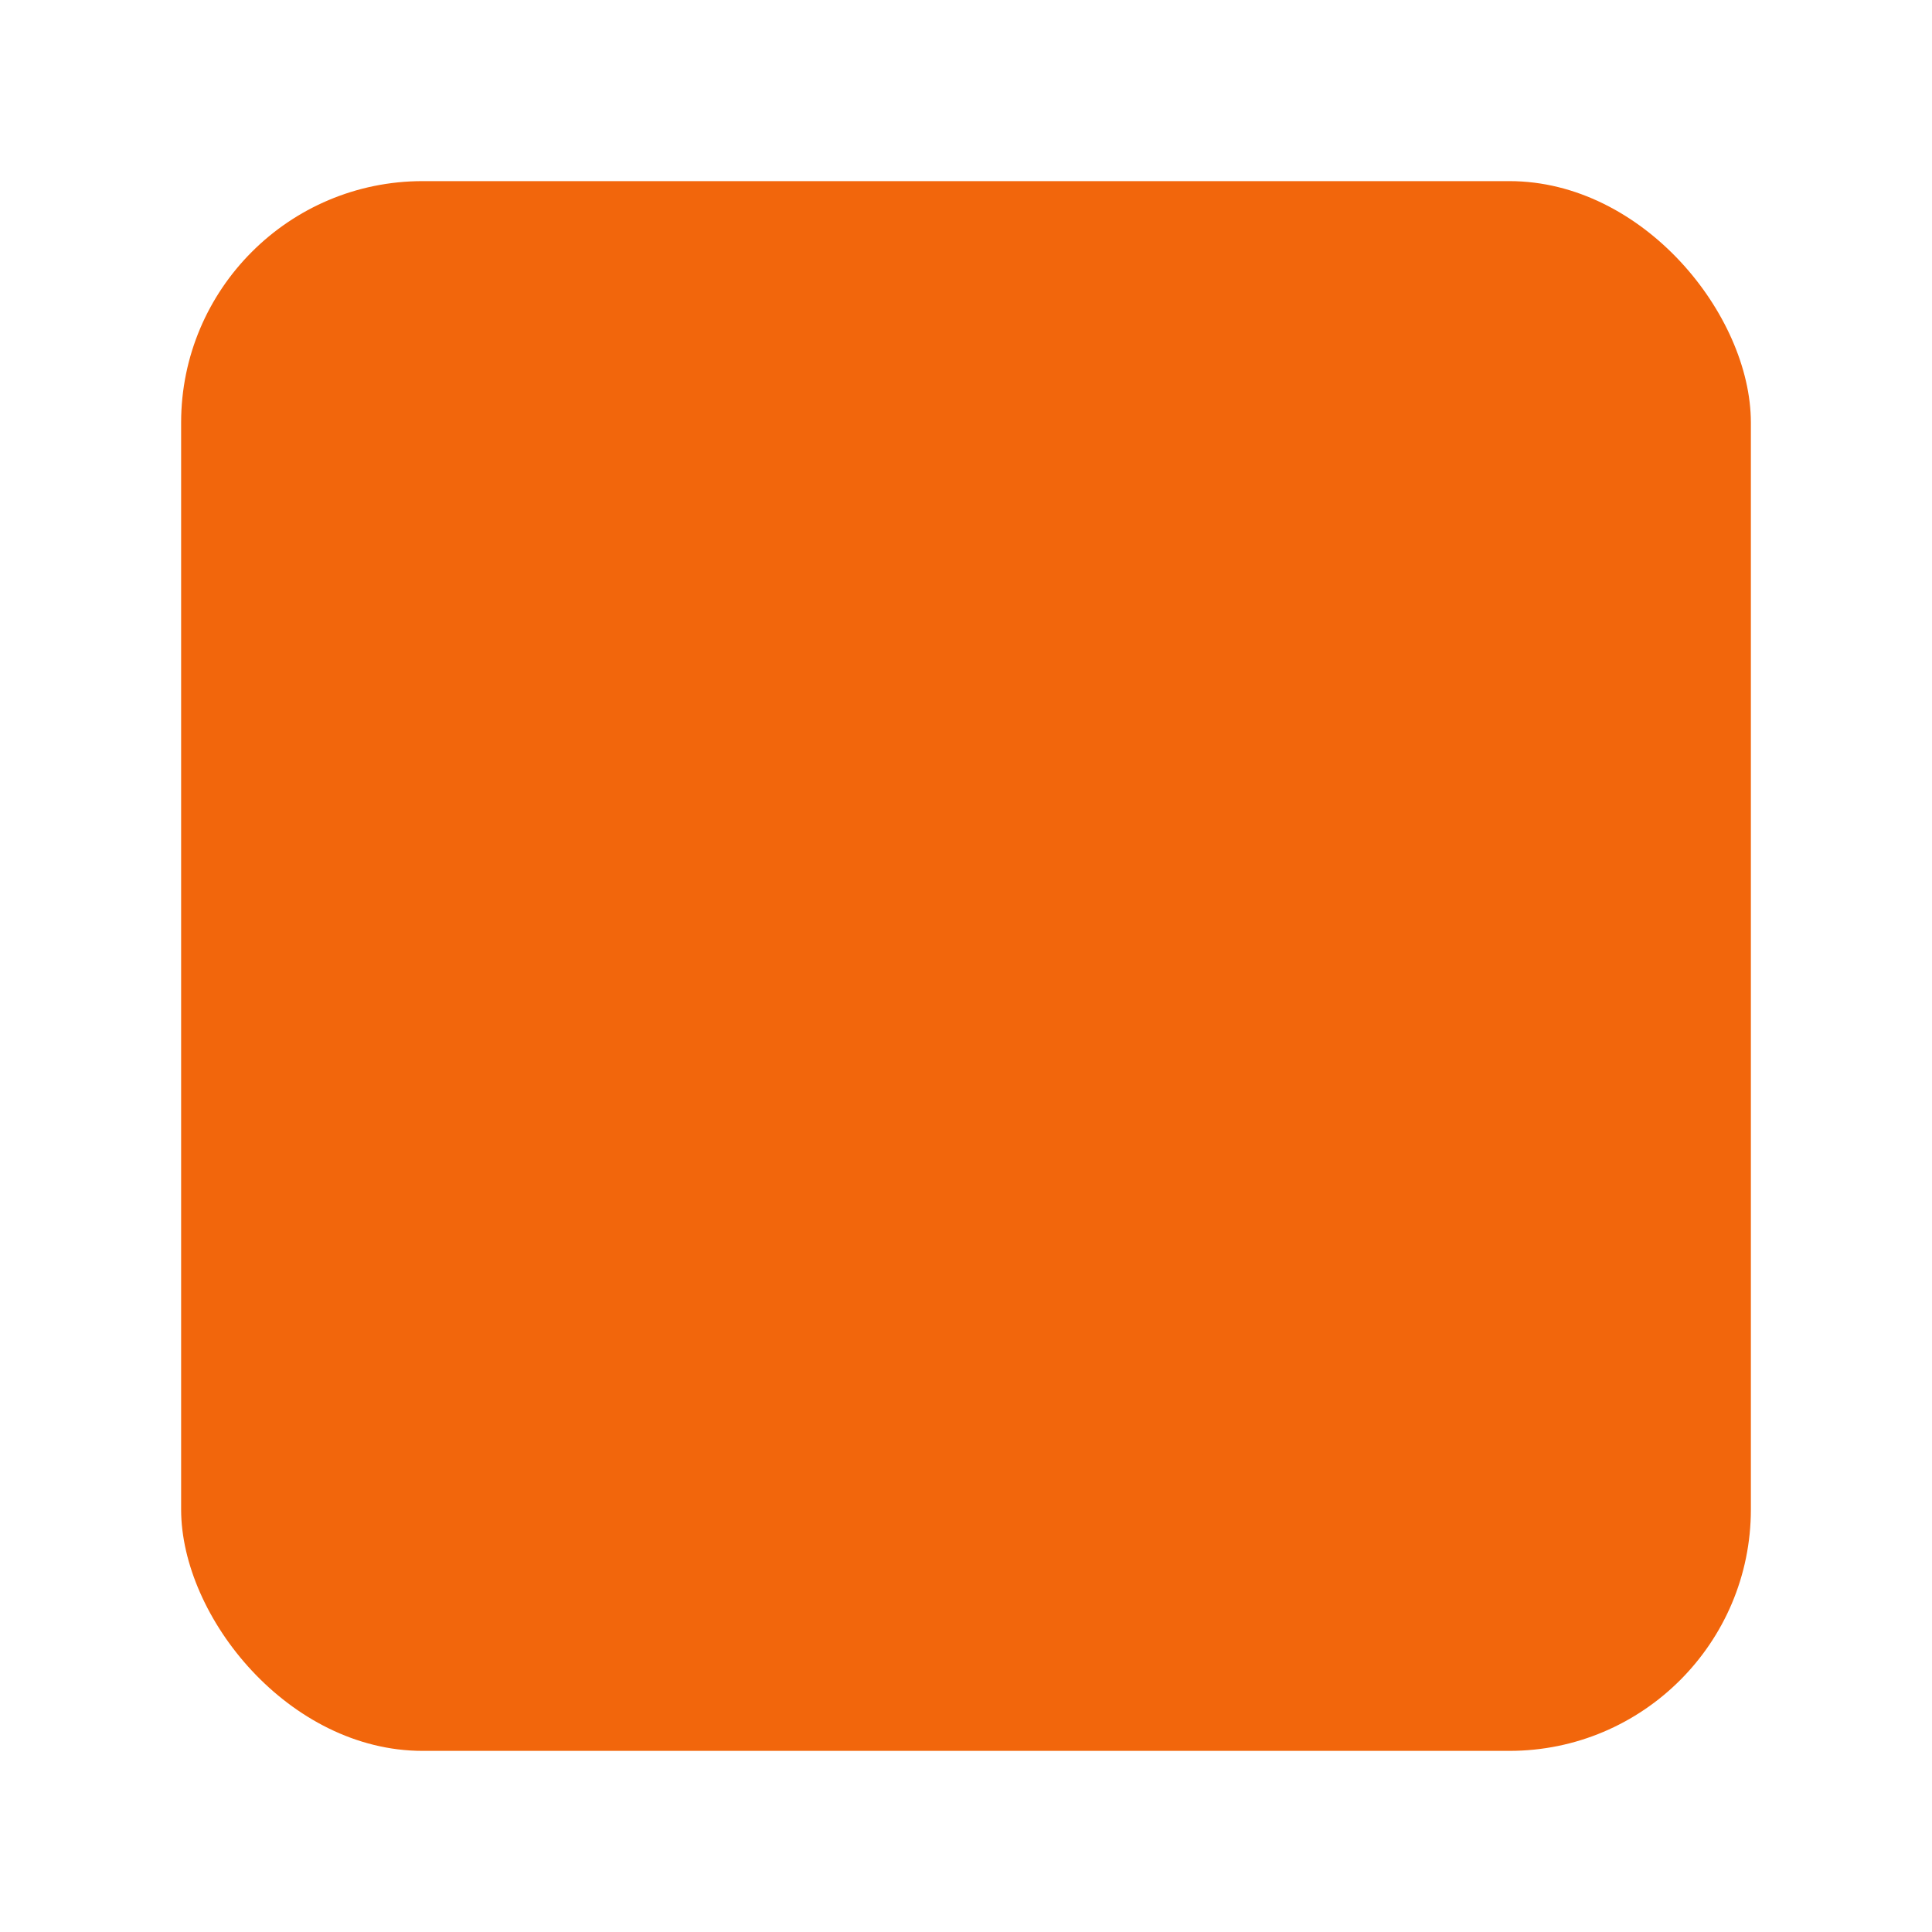 <svg width="64" height="64" version="1.1" viewBox="0 0 64 64" xmlns="http://www.w3.org/2000/svg">
 <rect x="6" y="6" width="52" height="52" rx="8" ry="8" fill="#f2660c"/>
 <circle cx="32" cy="32" r="18" fill="#f2660c" stroke-width=".889"/>
 <path d="m28 22v10h-6l10 10 10-10h-6v-10z" fill="#f2660c"/>
</svg>
